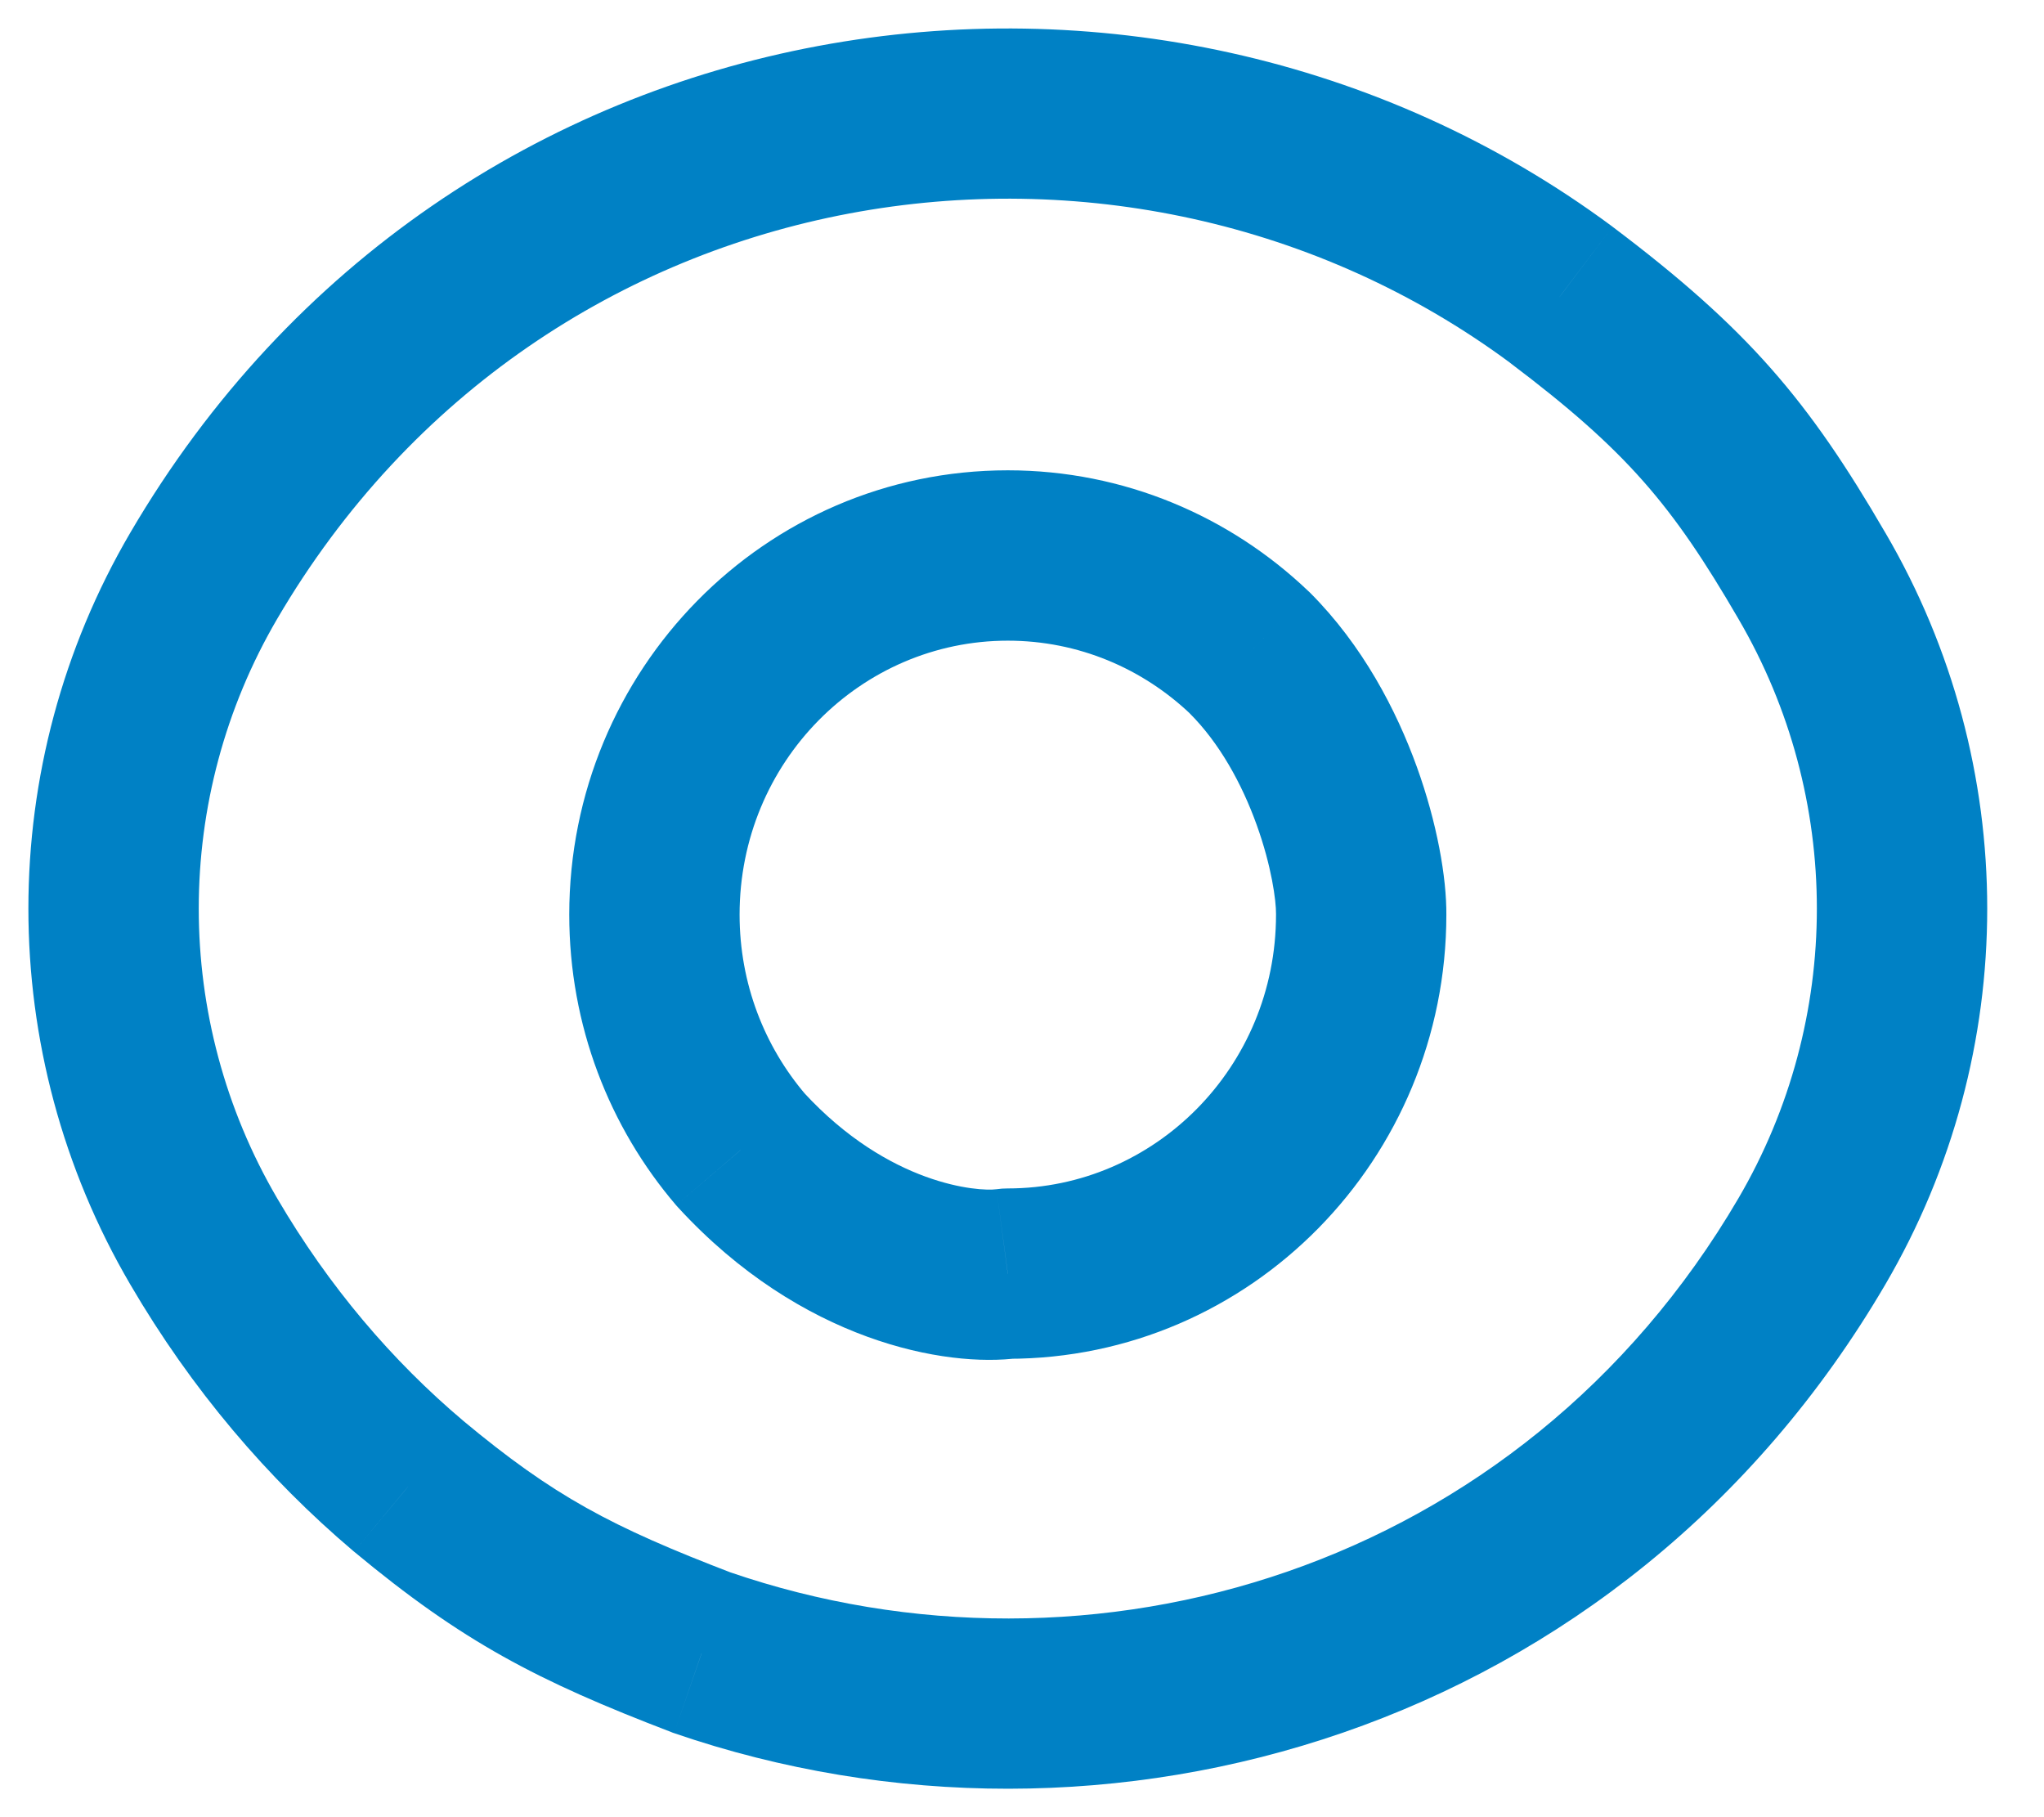<svg width="18" height="16" viewBox="0 0 18 16" fill="none" xmlns="http://www.w3.org/2000/svg">
<path d="M15.956 5.07L15.308 5.447L15.309 5.449L15.956 5.07ZM15.956 10.93L15.309 10.551L15.956 10.93ZM6.18 14.551L5.912 15.251L5.924 15.256L5.936 15.26L6.18 14.551ZM1.794 10.93L2.441 10.551H2.441L1.794 10.93ZM1.794 5.07L2.441 5.449L1.794 5.07ZM3.597 13.085L3.113 13.658L3.118 13.662L3.597 13.085ZM13.748 2.595L14.2 1.996L14.195 1.992L13.748 2.595ZM11.005 5.747L11.535 5.217C11.531 5.213 11.527 5.209 11.522 5.205L11.005 5.747ZM6.524 10.125L5.954 10.612C5.96 10.619 5.966 10.626 5.972 10.632L6.524 10.125ZM11.987 8.053L11.237 8.046V8.053H11.987ZM8.875 11.214V10.464C8.841 10.464 8.808 10.466 8.775 10.471L8.875 11.214ZM15.309 5.449C16.23 7.023 16.23 8.977 15.309 10.551L16.603 11.309C17.799 9.266 17.799 6.734 16.603 4.691L15.309 5.449ZM15.309 10.551C13.387 13.834 9.602 14.935 6.425 13.842L5.936 15.26C9.736 16.568 14.293 15.256 16.603 11.309L15.309 10.551ZM2.441 10.551C1.52 8.977 1.52 7.023 2.441 5.449L1.147 4.691C-0.049 6.734 -0.049 9.266 1.147 11.309L2.441 10.551ZM4.082 12.512C3.455 11.983 2.897 11.33 2.441 10.551L1.147 11.309C1.688 12.235 2.357 13.018 3.113 13.658L4.082 12.512ZM2.441 5.449C4.786 1.443 9.913 0.687 13.302 3.197L14.195 1.992C10.129 -1.02 3.967 -0.127 1.147 4.691L2.441 5.449ZM6.513 8.053C6.513 6.709 7.581 5.641 8.875 5.641V4.141C6.73 4.141 5.013 5.903 5.013 8.053H6.513ZM8.875 5.641C9.497 5.641 10.063 5.886 10.487 6.29L11.522 5.205C10.833 4.547 9.9 4.141 8.875 4.141V5.641ZM7.094 9.637C6.733 9.214 6.513 8.662 6.513 8.053H5.013C5.013 9.03 5.367 9.926 5.954 10.612L7.094 9.637ZM11.237 8.053C11.237 9.396 10.168 10.464 8.875 10.464V11.964C11.018 11.964 12.737 10.203 12.737 8.053H11.237ZM6.449 13.851C5.38 13.441 4.877 13.174 4.077 12.508L3.118 13.662C4.073 14.456 4.729 14.798 5.912 15.251L6.449 13.851ZM16.604 4.693C15.924 3.523 15.393 2.895 14.2 1.996L13.297 3.194C14.326 3.97 14.725 4.445 15.308 5.447L16.604 4.693ZM12.737 8.06C12.74 7.725 12.654 7.242 12.477 6.752C12.297 6.254 12.001 5.683 11.535 5.217L10.474 6.278C10.739 6.542 10.936 6.9 11.066 7.261C11.199 7.629 11.238 7.933 11.237 8.046L12.737 8.06ZM8.775 10.471C8.62 10.492 7.832 10.439 7.076 9.617L5.972 10.632C7.055 11.811 8.328 12.044 8.974 11.957L8.775 10.471Z" fill="#0081C5"/>
</svg>
